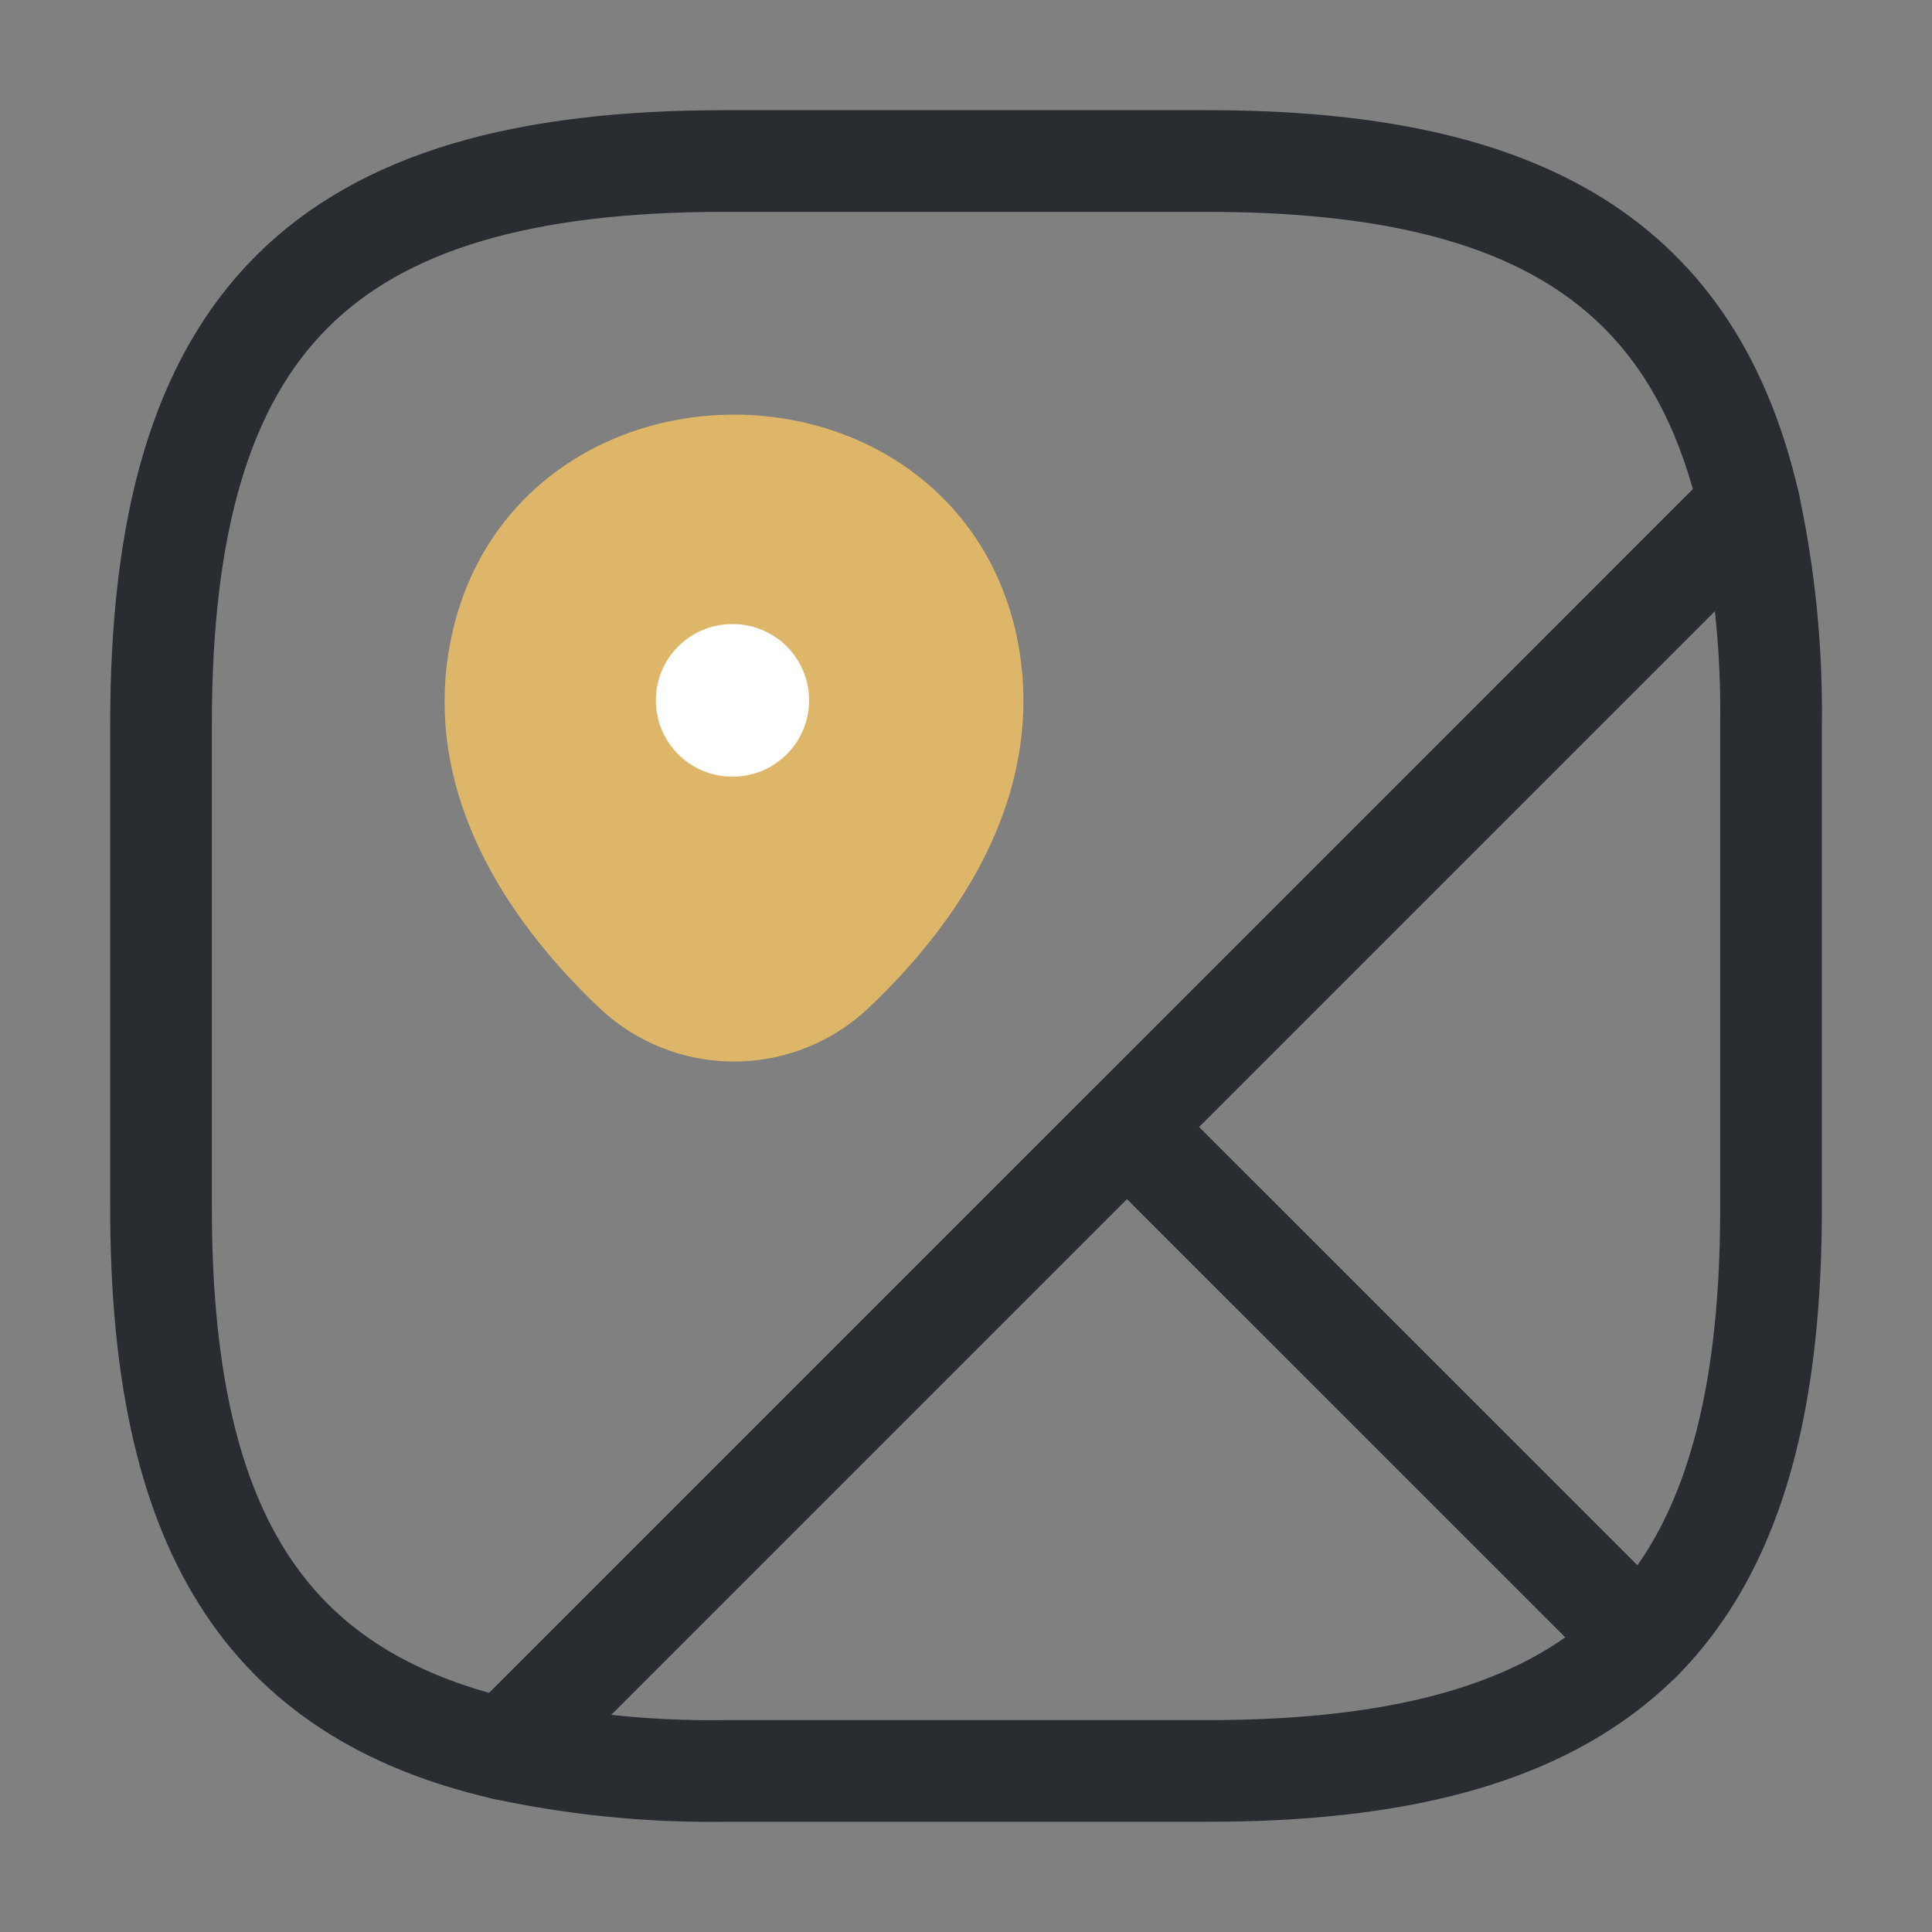 <svg xmlns="http://www.w3.org/2000/svg" width="38" height="38" viewBox="0 0 38 38">
  <rect x="0" y="0" width="38" height="38" fill="#808080" stroke="none"/>
  <g id="vuesax_linear_map" data-name="vuesax/linear/map" transform="translate(-492 -252)">
    <g id="map" transform="translate(492 252)">
      <path id="Vector" d="M12.667,4.322v9.5c0,3.958-.792,6.729-2.565,8.518L0,12.239,12.239,0A19.479,19.479,0,0,1,12.667,4.322Z" transform="translate(22.167 9.928)" fill="none" stroke="#292d32" stroke-linecap="round" stroke-linejoin="round" stroke-width="2"/>
      <path id="Vector-2" data-name="Vector" d="M31.239,6.761,6.761,31.239C1.995,30.147,0,26.853,0,20.583v-9.5C0,3.167,3.167,0,11.083,0h9.5C26.853,0,30.147,2,31.239,6.761Z" transform="translate(3.167 3.167)" fill="none" stroke="#292d32" stroke-linecap="round" stroke-linejoin="round" stroke-width="2"/>
      <path id="Vector-3" data-name="Vector" d="M22.341,10.1c-1.789,1.773-4.56,2.565-8.518,2.565h-9.5A19.479,19.479,0,0,1,0,12.239L12.239,0Z" transform="translate(9.927 22.167)" fill="none" stroke="#292d32" stroke-linecap="round" stroke-linejoin="round" stroke-width="2"/>
      <path id="Vector-4" data-name="Vector" d="M.135,3.479c1.077-4.639,8.043-4.639,9.12,0,.618,2.723-1.093,5.035-2.6,6.46a2.851,2.851,0,0,1-3.927,0C1.227,8.514-.5,6.2.135,3.479Z" transform="translate(9.745 9.156)" fill="#ddb669" stroke="#ddb669" stroke-width="2"/>
      <path id="Vector-5" data-name="Vector" d="M0,0H38V38H0Z" fill="none" opacity="0"/>
      <path id="Vector-6" data-name="Vector" d="M.495.5H.509" transform="translate(13.905 13.275)" fill="none" stroke="#fff" stroke-linecap="round" stroke-linejoin="round" stroke-width="3"/>
    </g>
  </g>
</svg>
